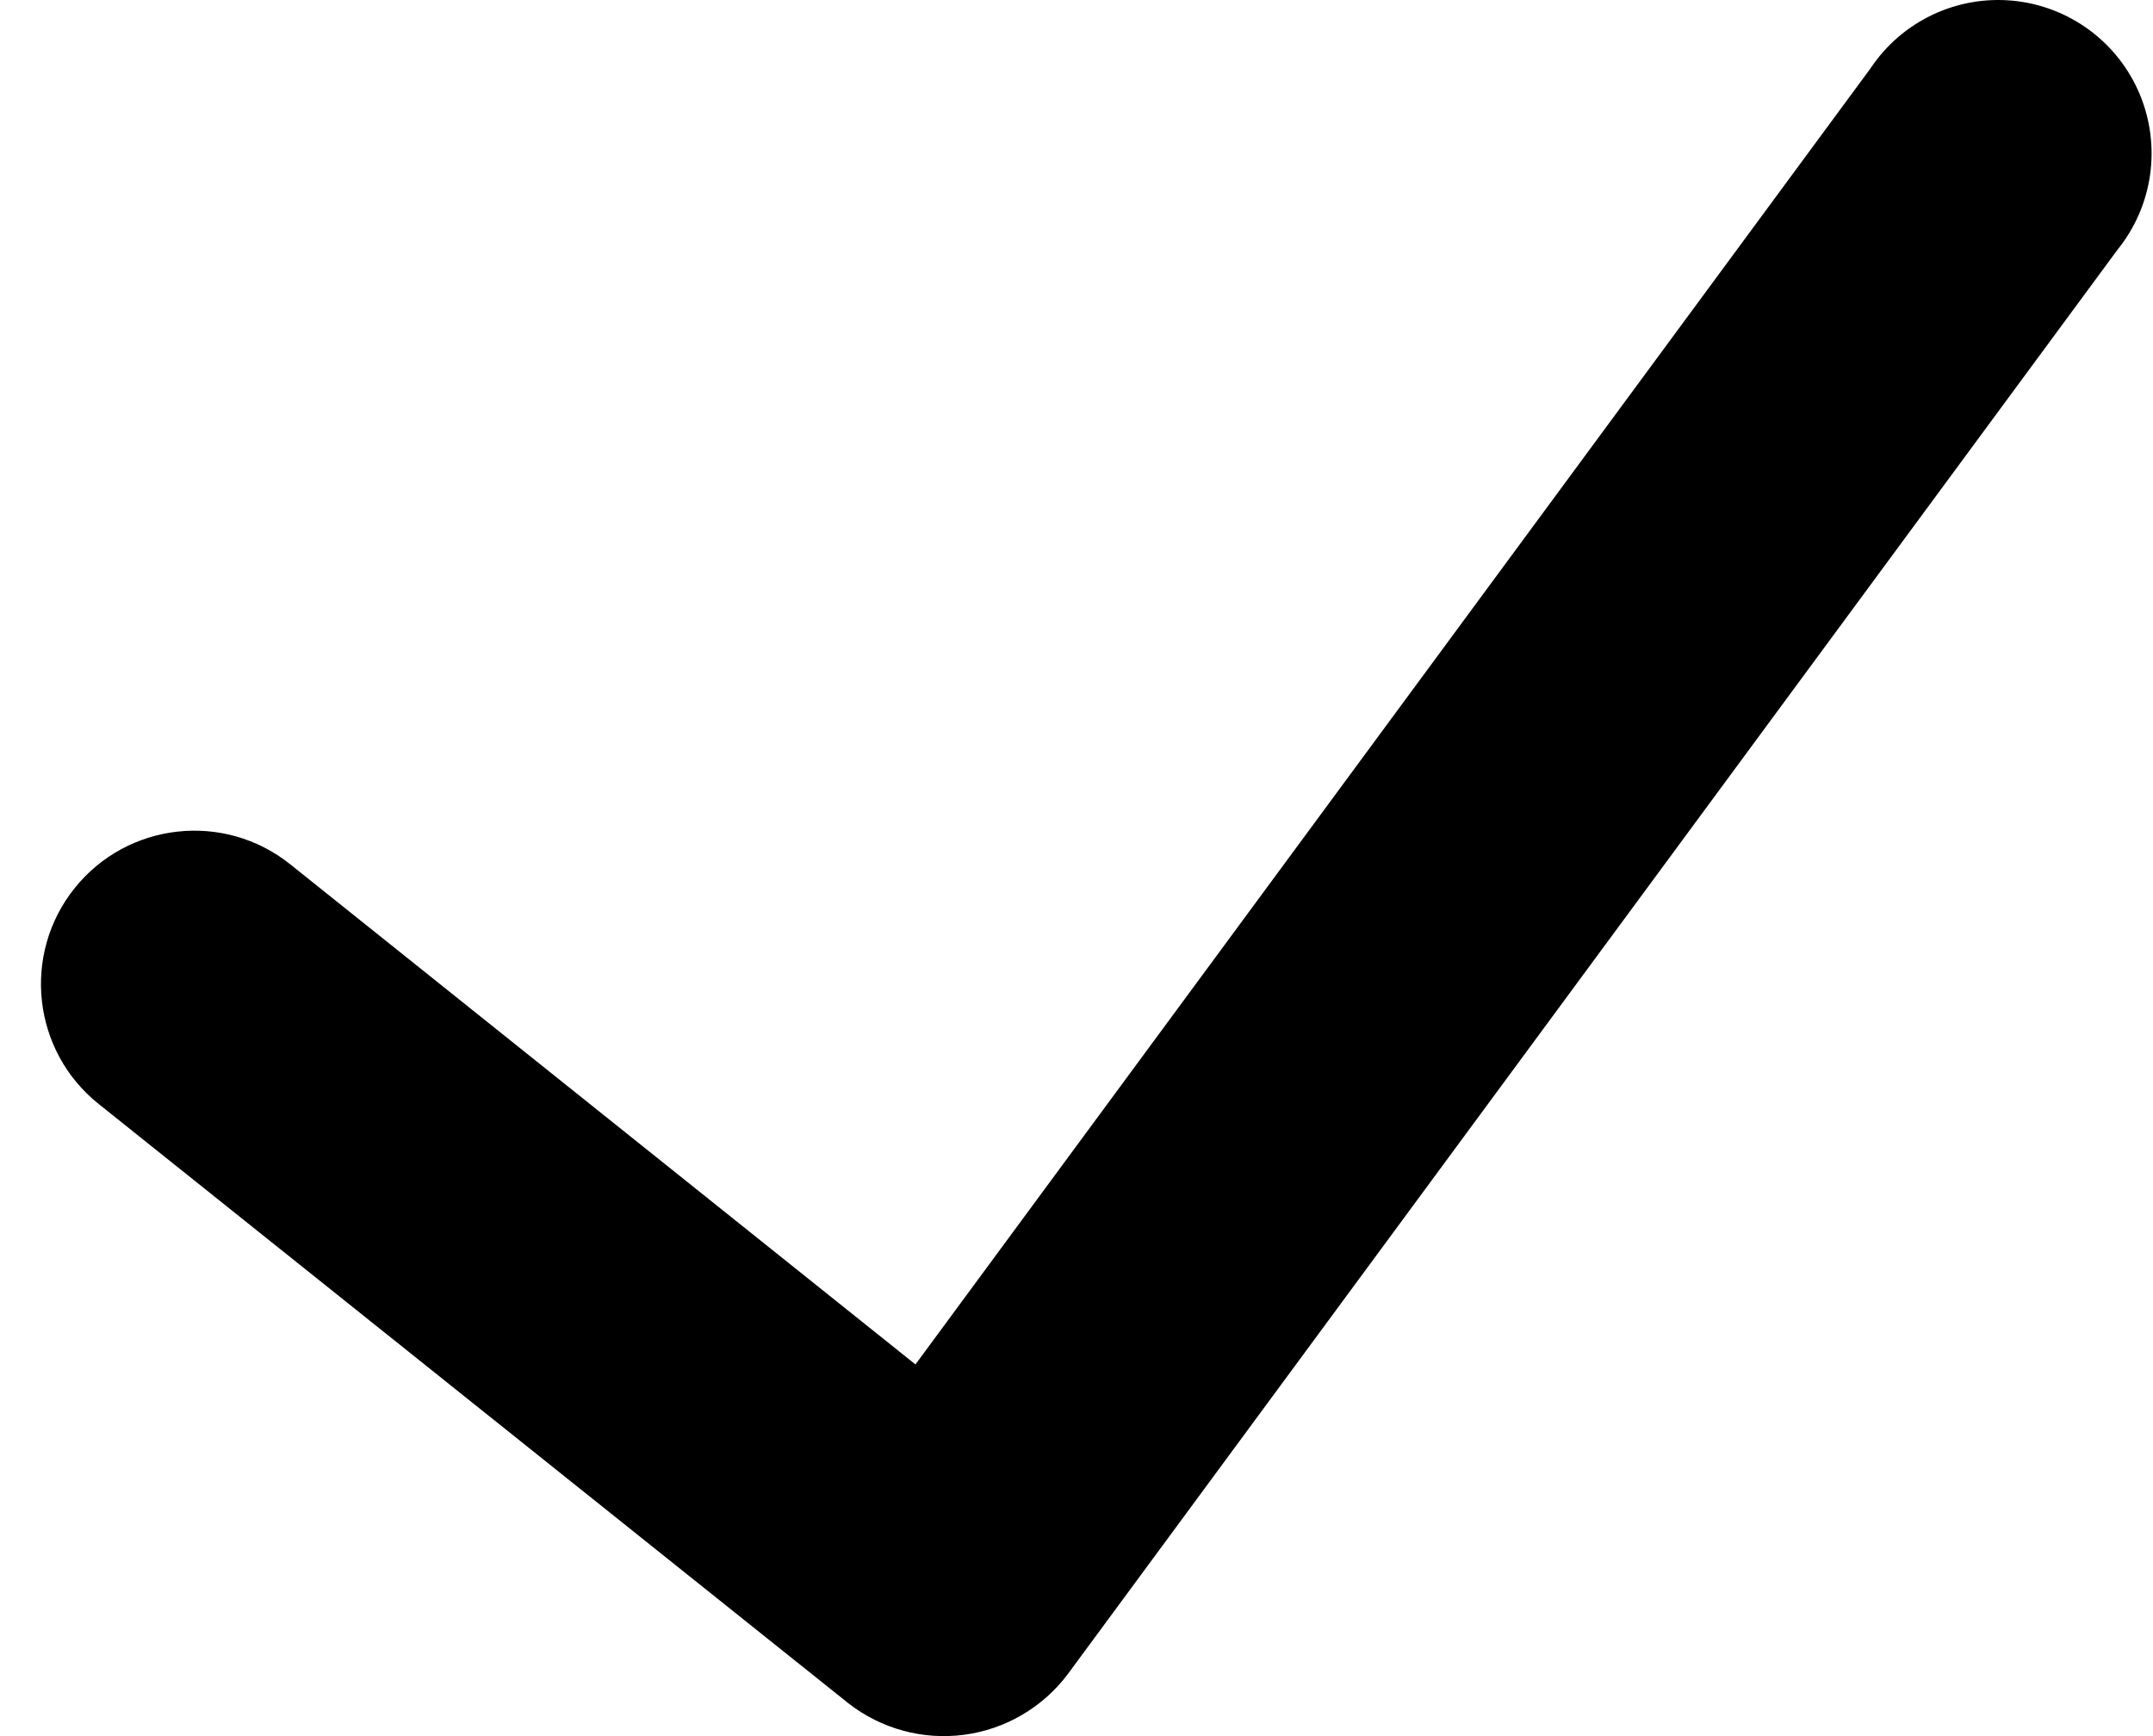 <svg width="31" height="25" viewBox="0 0 31 25" fill="none" xmlns="http://www.w3.org/2000/svg">
<path d="M30.489 3.596L15.372 24.111C15.011 24.589 14.474 24.903 13.88 24.981C13.286 25.059 12.686 24.895 12.214 24.526L1.419 15.896C0.466 15.133 0.312 13.743 1.074 12.79C1.837 11.838 3.227 11.684 4.179 12.446L13.181 19.648L26.933 0.984C27.384 0.307 28.171 -0.067 28.98 0.01C29.79 0.087 30.492 0.603 30.807 1.352C31.122 2.102 31 2.964 30.489 3.596Z" fill="black"/>
</svg>

